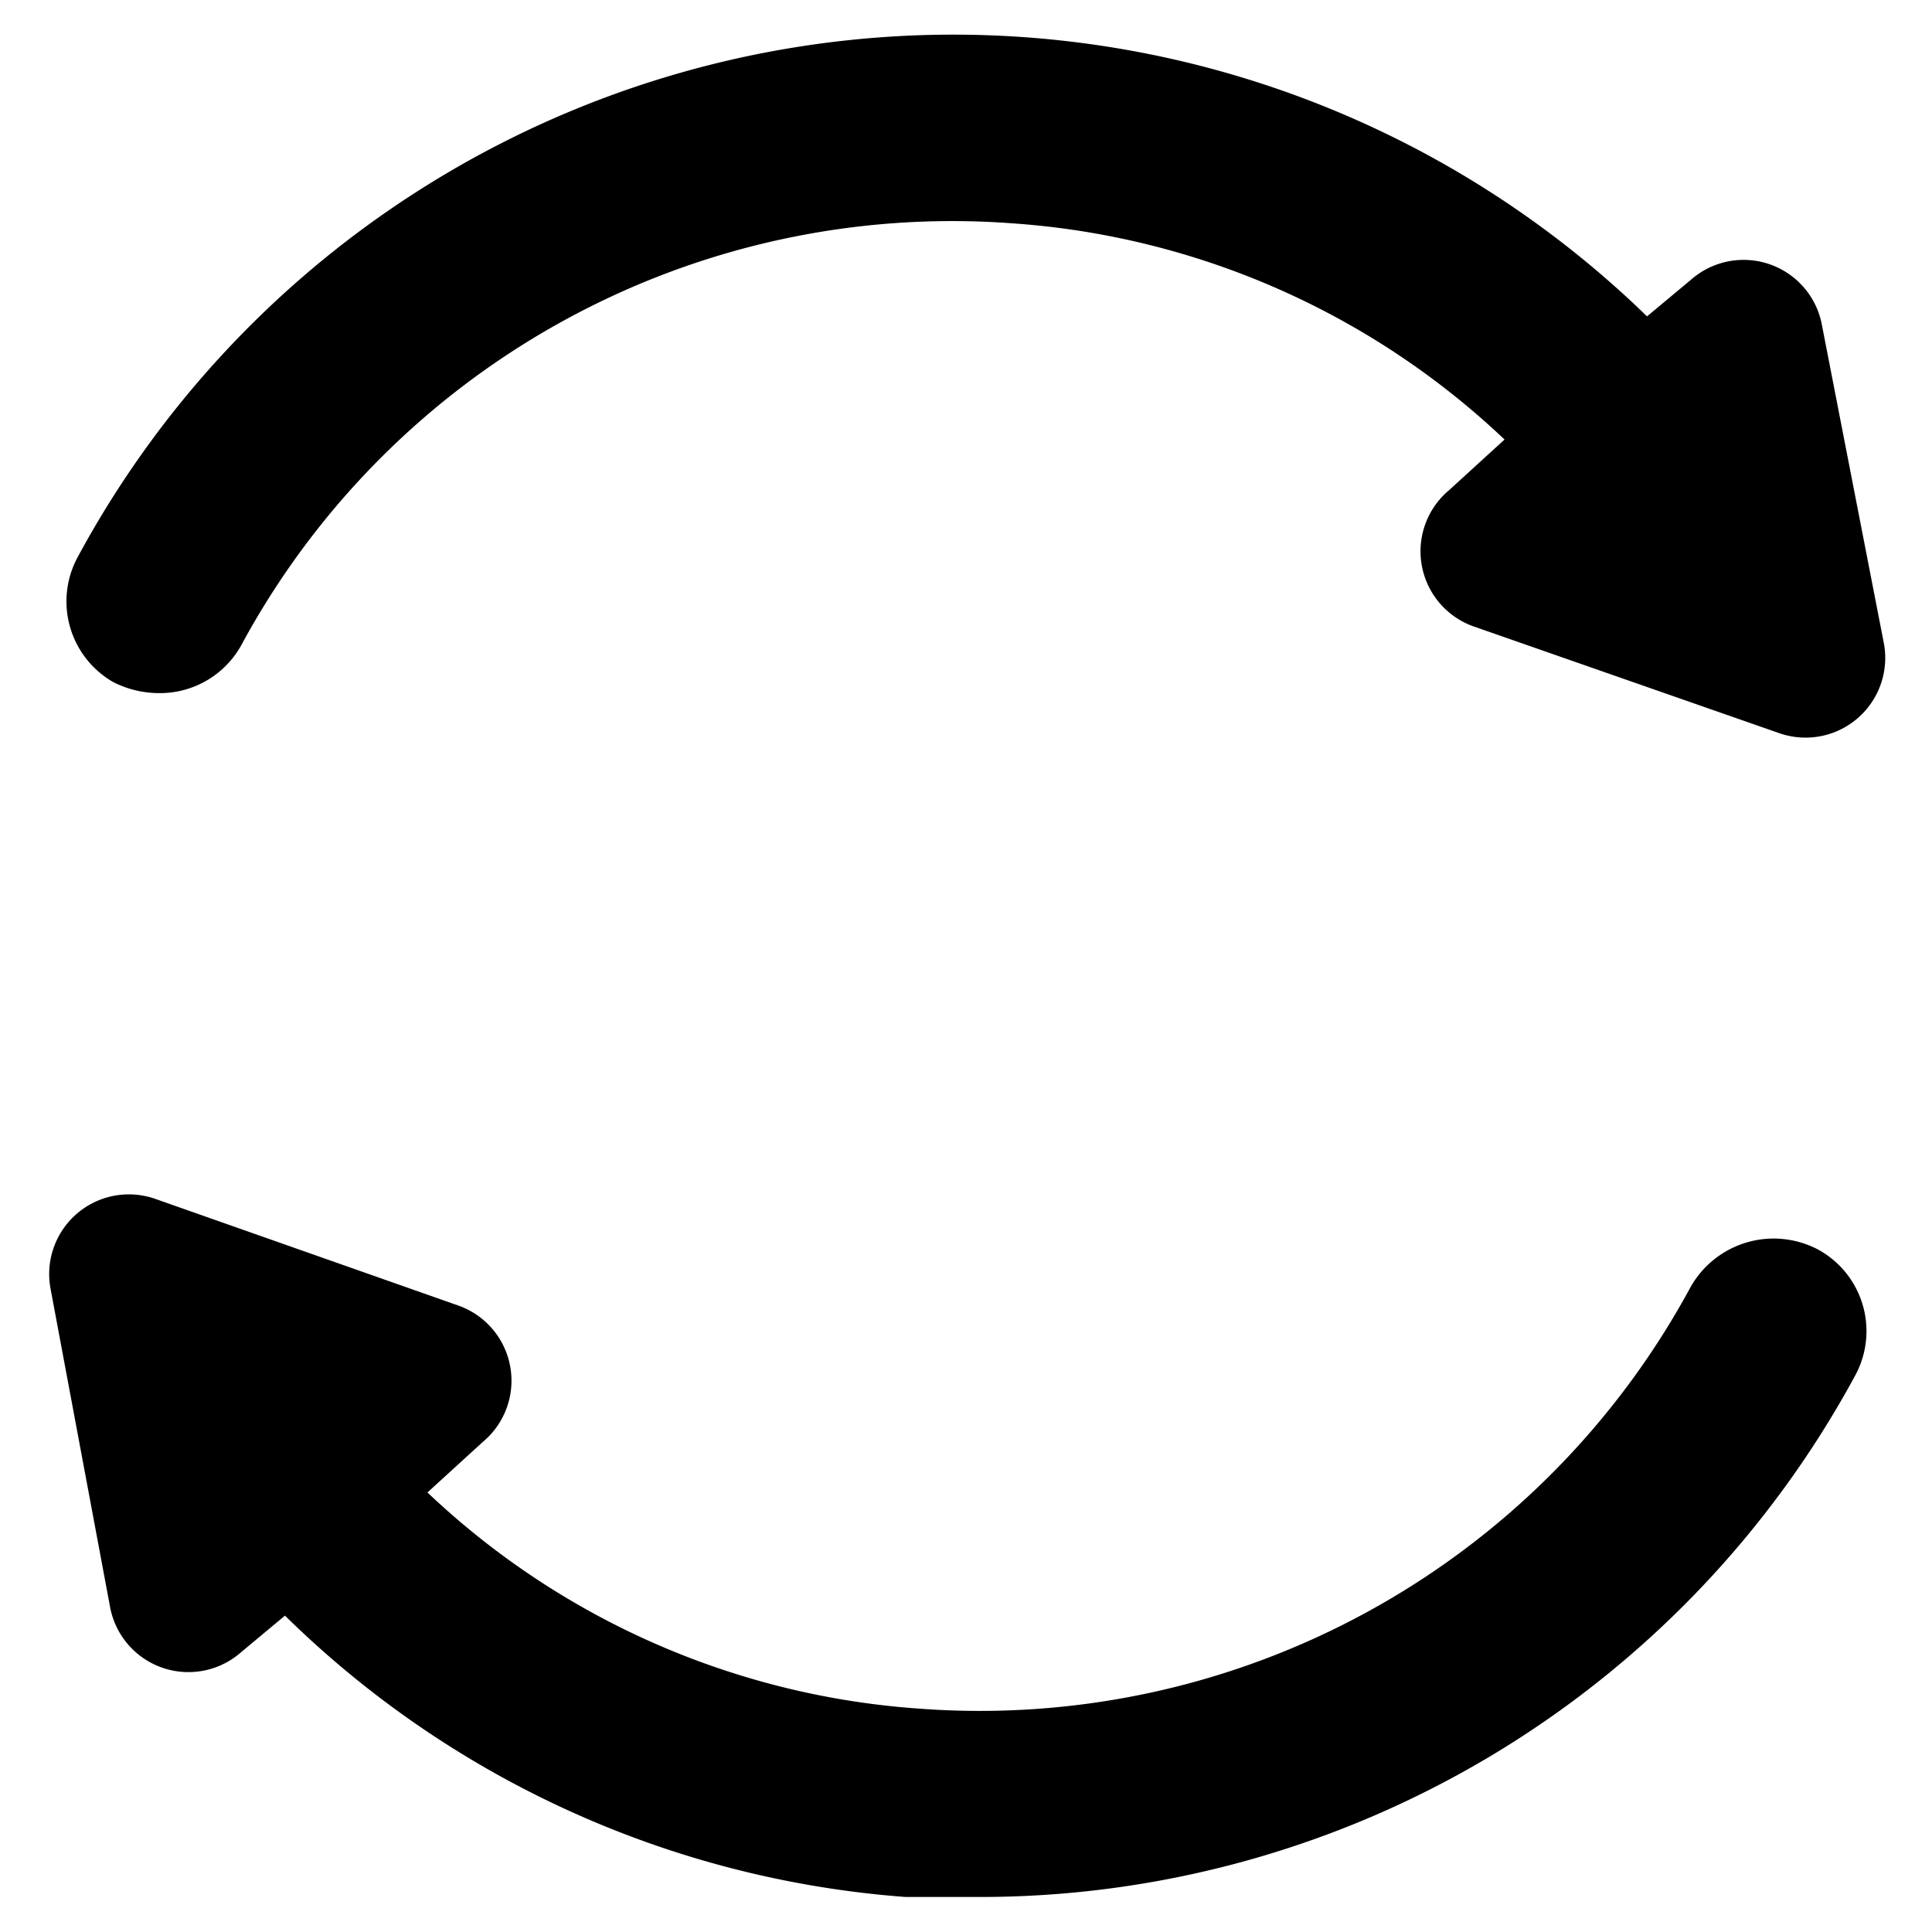 <!-- This Source Code Form is subject to the terms of the Mozilla Public
   - License, v. 2.0. If a copy of the MPL was not distributed with this
   - file, You can obtain one at https://mozilla.org/MPL/2.0/. -->
   <svg xmlns="http://www.w3.org/2000/svg" viewBox="0 0 16 16" fill="context-fill"><path d="M.94,5.65a.84.84,0,0,0,.37.09A.77.77,0,0,0,2,5.34,6.69,6.69,0,0,1,8.39,1.85a6.58,6.58,0,0,1,4.07,1.79L12,4.06a.66.66,0,0,0,.21,1.13l2.52.88a.66.66,0,0,0,.87-.75L15.09,2.7A.66.66,0,0,0,14,2.32l-.36.3a8.24,8.24,0,0,0-13,2A.77.77,0,0,0,.94,5.65Z"/><path class="cls-1" d="M15.06,10.35a.79.79,0,0,0-1.06.31,6.69,6.69,0,0,1-6.39,3.49,6.58,6.58,0,0,1-4.07-1.79L4,11.94a.66.66,0,0,0-.21-1.13L1.29,9.93a.66.66,0,0,0-.87.75L.91,13.3A.66.66,0,0,0,2,13.68l.36-.3A8.2,8.2,0,0,0,7.5,15.71l.62,0a8.24,8.24,0,0,0,7.25-4.33A.77.77,0,0,0,15.06,10.35Z"/></svg>